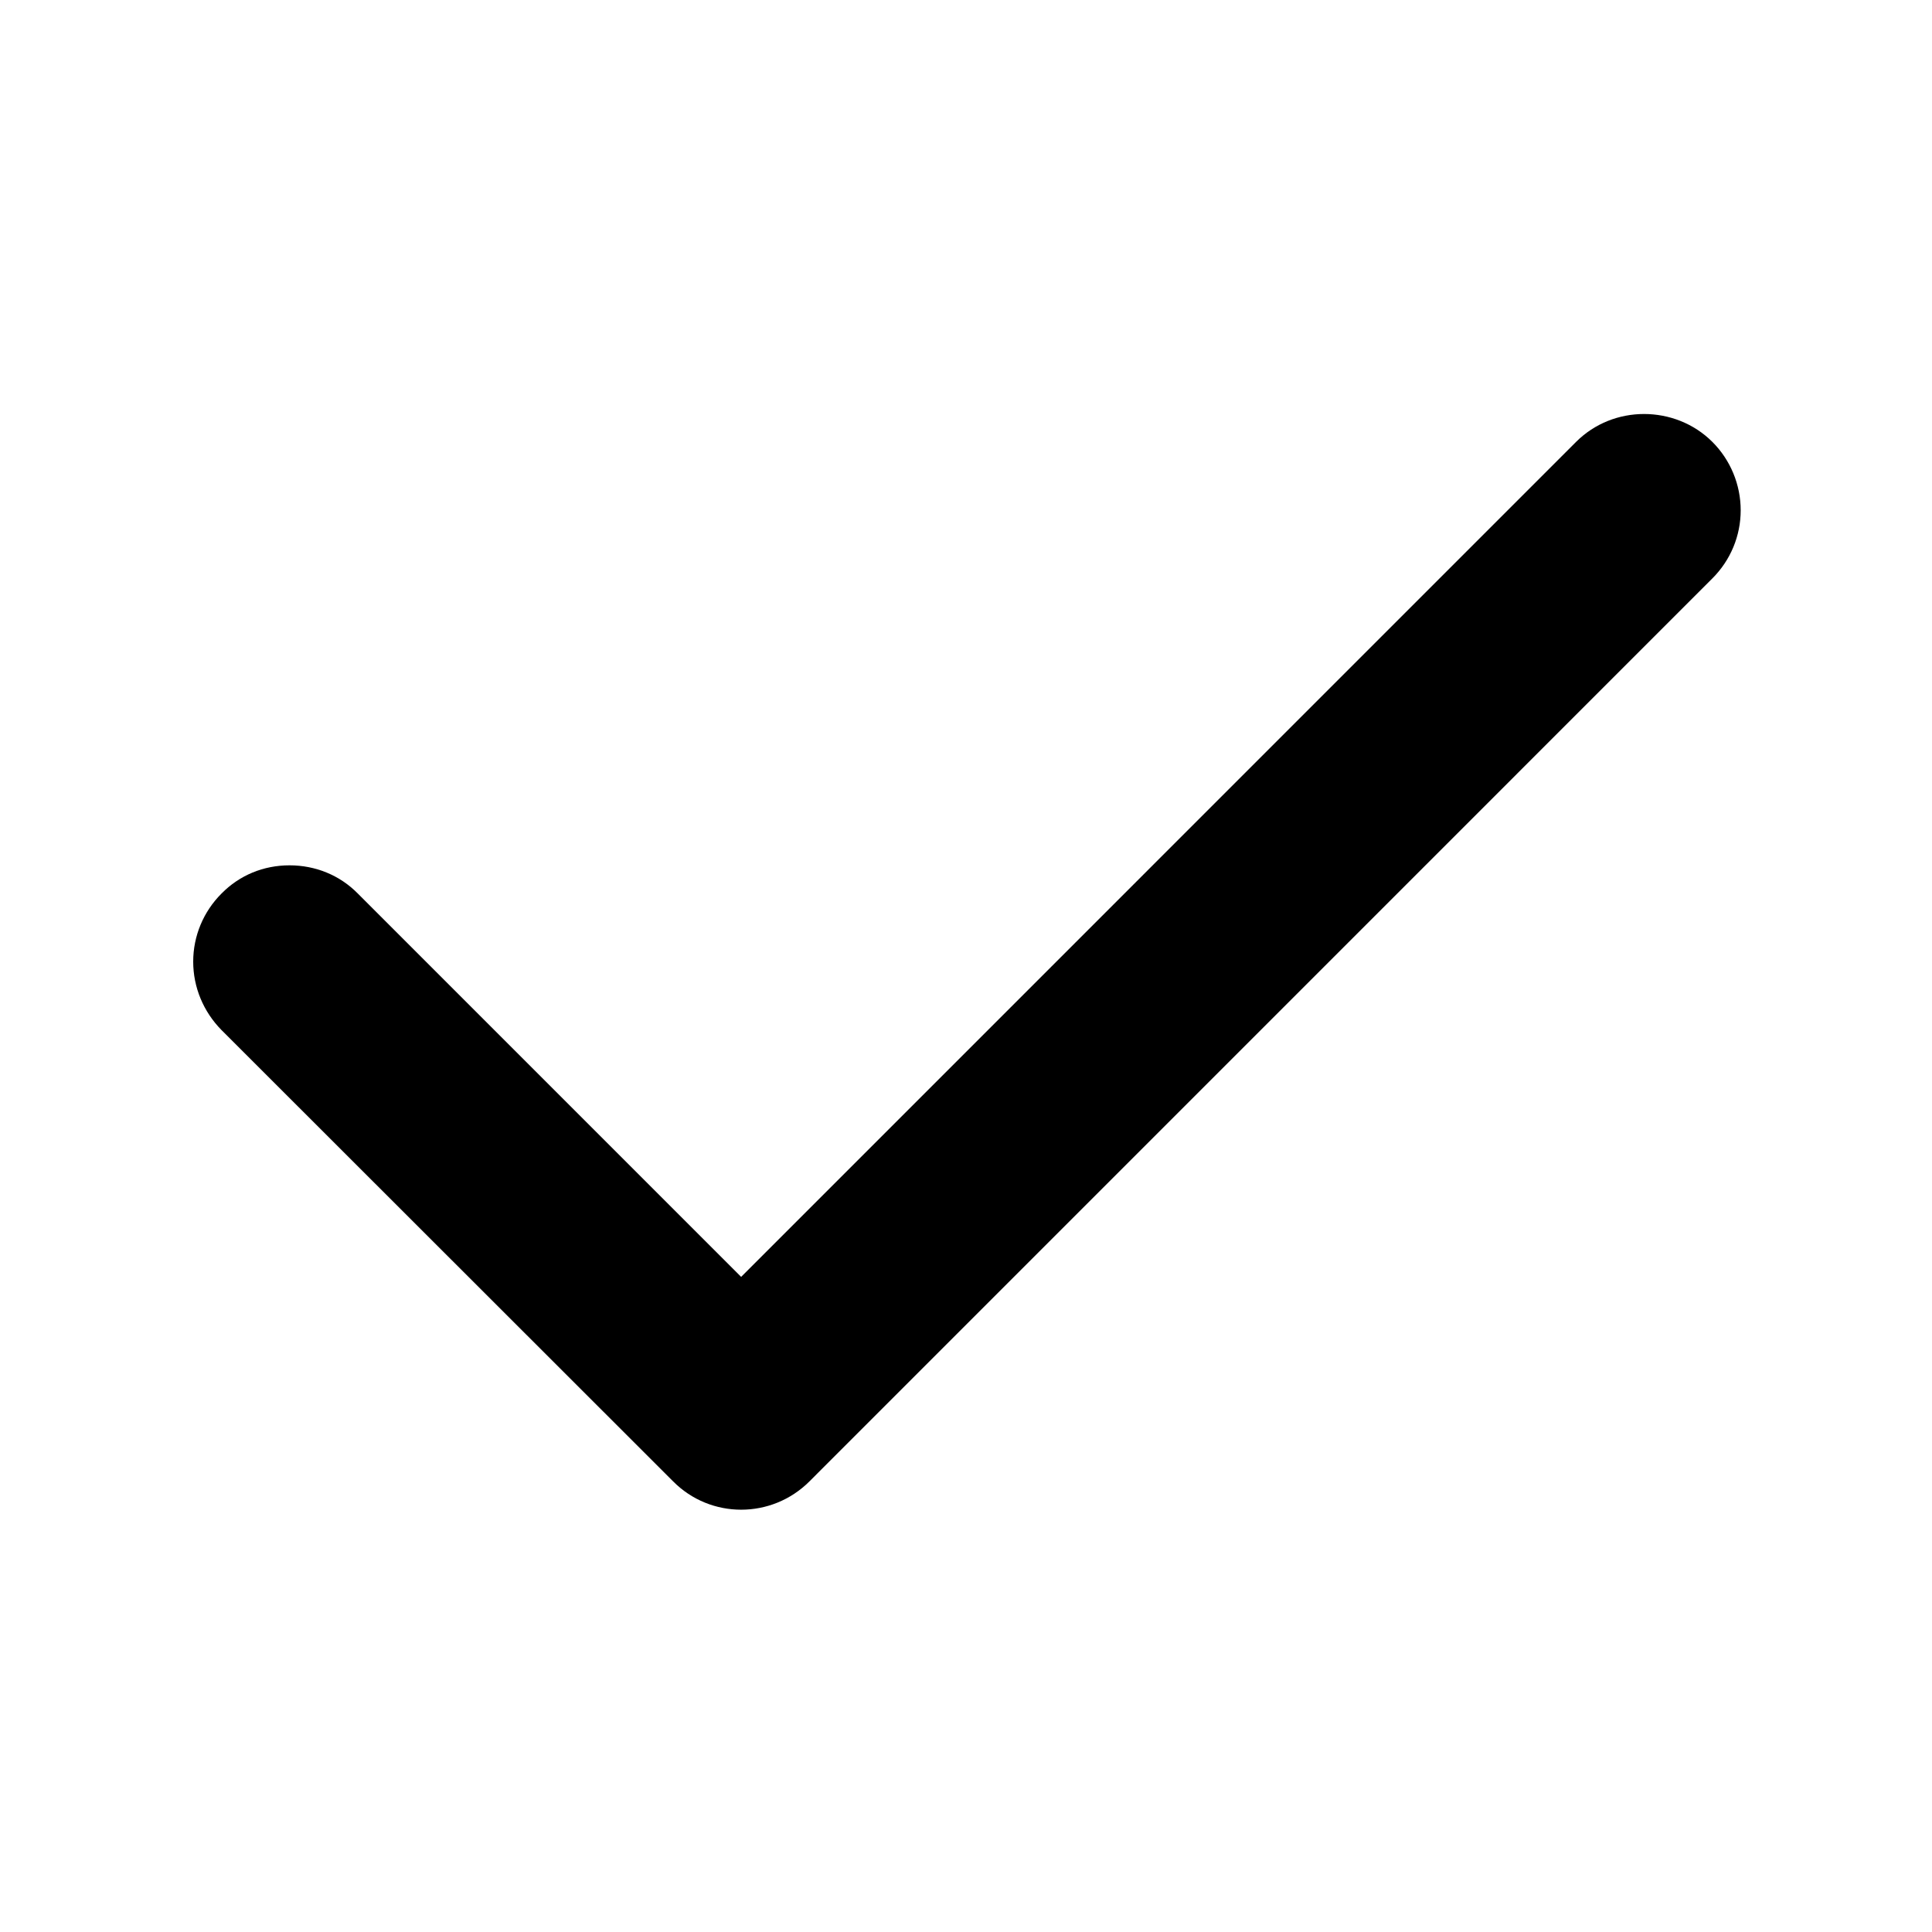 <svg width="140" height="140" viewBox="0 0 140 140" fill="none" xmlns="http://www.w3.org/2000/svg">
<path d="M124.088 32.025C122.731 30.667 120.921 30 119.134 30C117.348 30 115.561 30.667 114.204 32.025L53.705 92.528L25.933 64.753C24.623 63.419 22.86 62.705 20.979 62.705C19.097 62.705 17.358 63.419 16.048 64.753C14.738 66.064 14 67.826 14 69.684C14 71.542 14.738 73.305 16.048 74.639L48.775 107.344C51.49 110.083 55.92 110.083 58.659 107.344L124.088 41.91C125.398 40.6 126.137 38.837 126.137 36.979C126.137 35.121 125.398 33.335 124.088 32.025Z" fill="black"/>
</svg>
